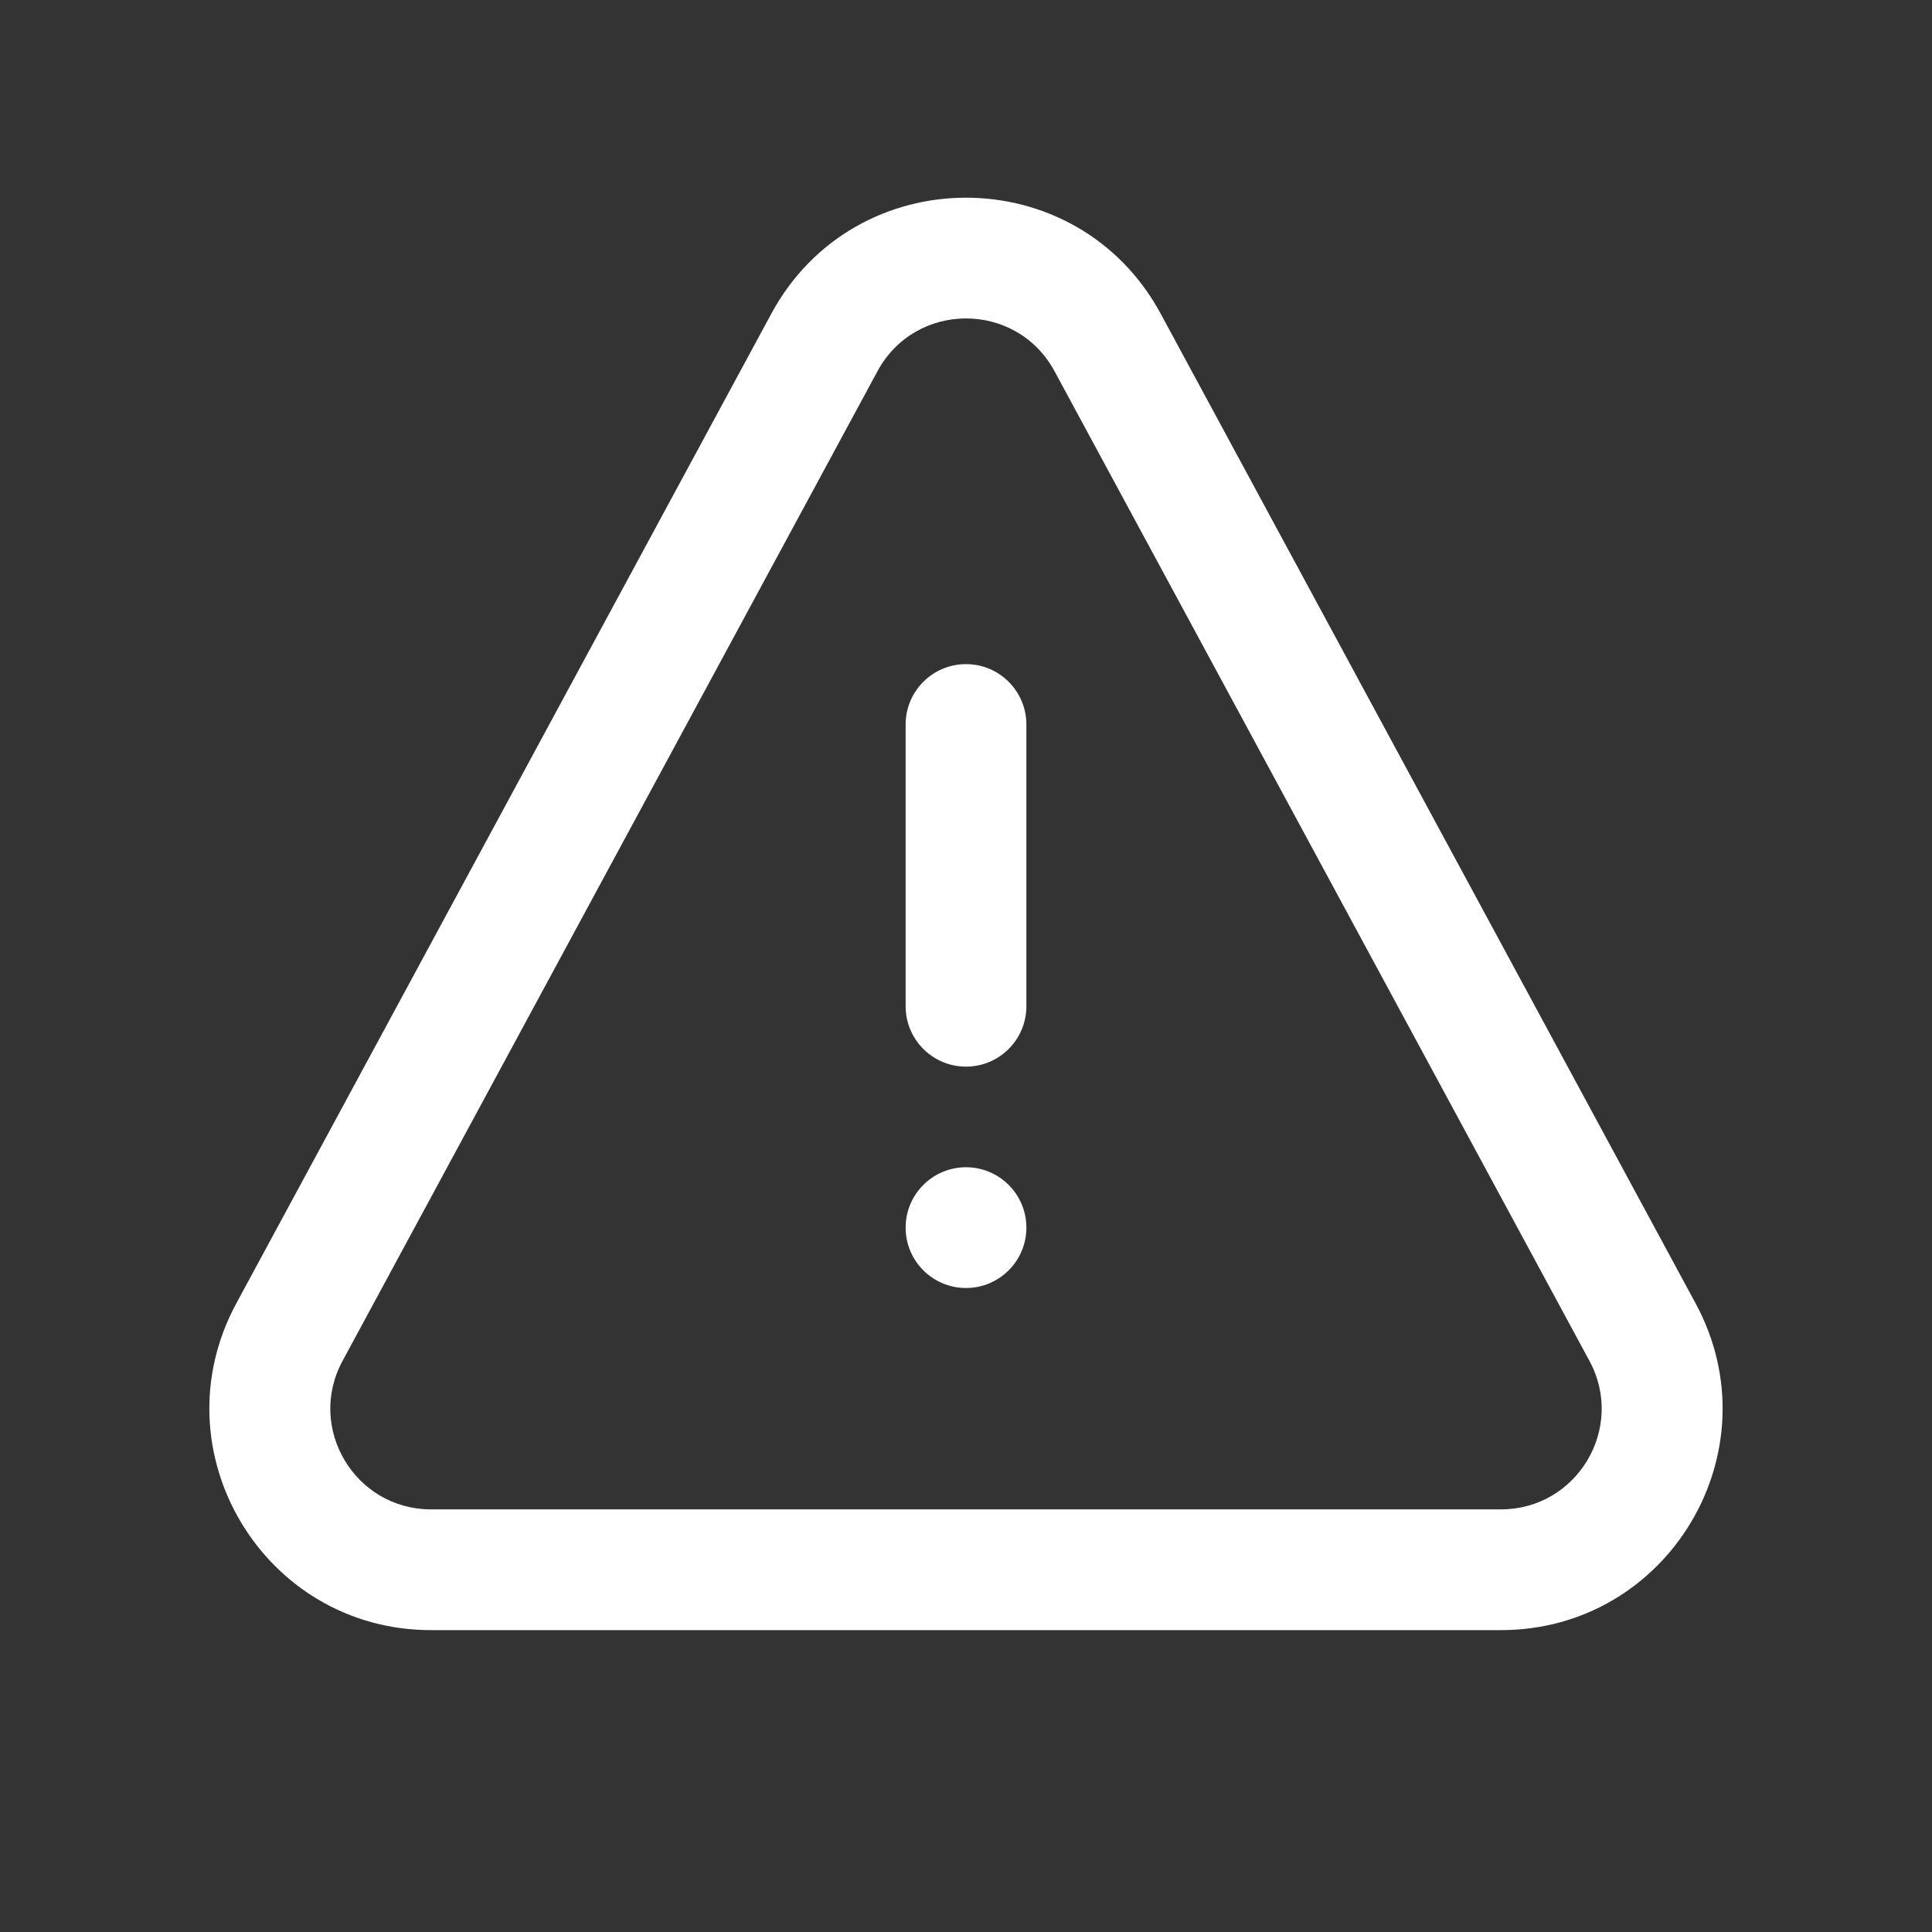 <svg width="24" height="24" viewBox="0 0 24 24" fill="none" xmlns="http://www.w3.org/2000/svg">
<rect x="0" y="0" width="24" height="24" fill="#333333" stroke="none"/>
<path d="M11.25 15.25C11.25 14.836 11.586 14.5 12 14.5C12.414 14.5 12.75 14.836 12.75 15.25C12.75 15.664 12.414 16 12 16C11.586 16 11.25 15.664 11.25 15.25Z" fill="white"/>
<path fill-rule="evenodd" clip-rule="evenodd" d="M9.581 3.898C10.62 1.975 13.38 1.975 14.419 3.898L21.064 16.192C22.055 18.025 20.728 20.25 18.645 20.25H5.354C3.272 20.25 1.945 18.025 2.935 16.192L9.581 3.898ZM13.1 4.612C12.627 3.737 11.373 3.737 10.9 4.612L4.255 16.906C3.805 17.738 4.408 18.75 5.354 18.75H18.645C19.592 18.75 20.195 17.738 19.745 16.906L13.1 4.612Z" fill="white"/>
<path fill-rule="evenodd" clip-rule="evenodd" d="M12 8.25C12.414 8.25 12.75 8.586 12.75 9V12.5C12.75 12.914 12.414 13.25 12 13.25C11.586 13.25 11.25 12.914 11.25 12.5V9C11.25 8.586 11.586 8.25 12 8.25Z" fill="white"/>
</svg>
